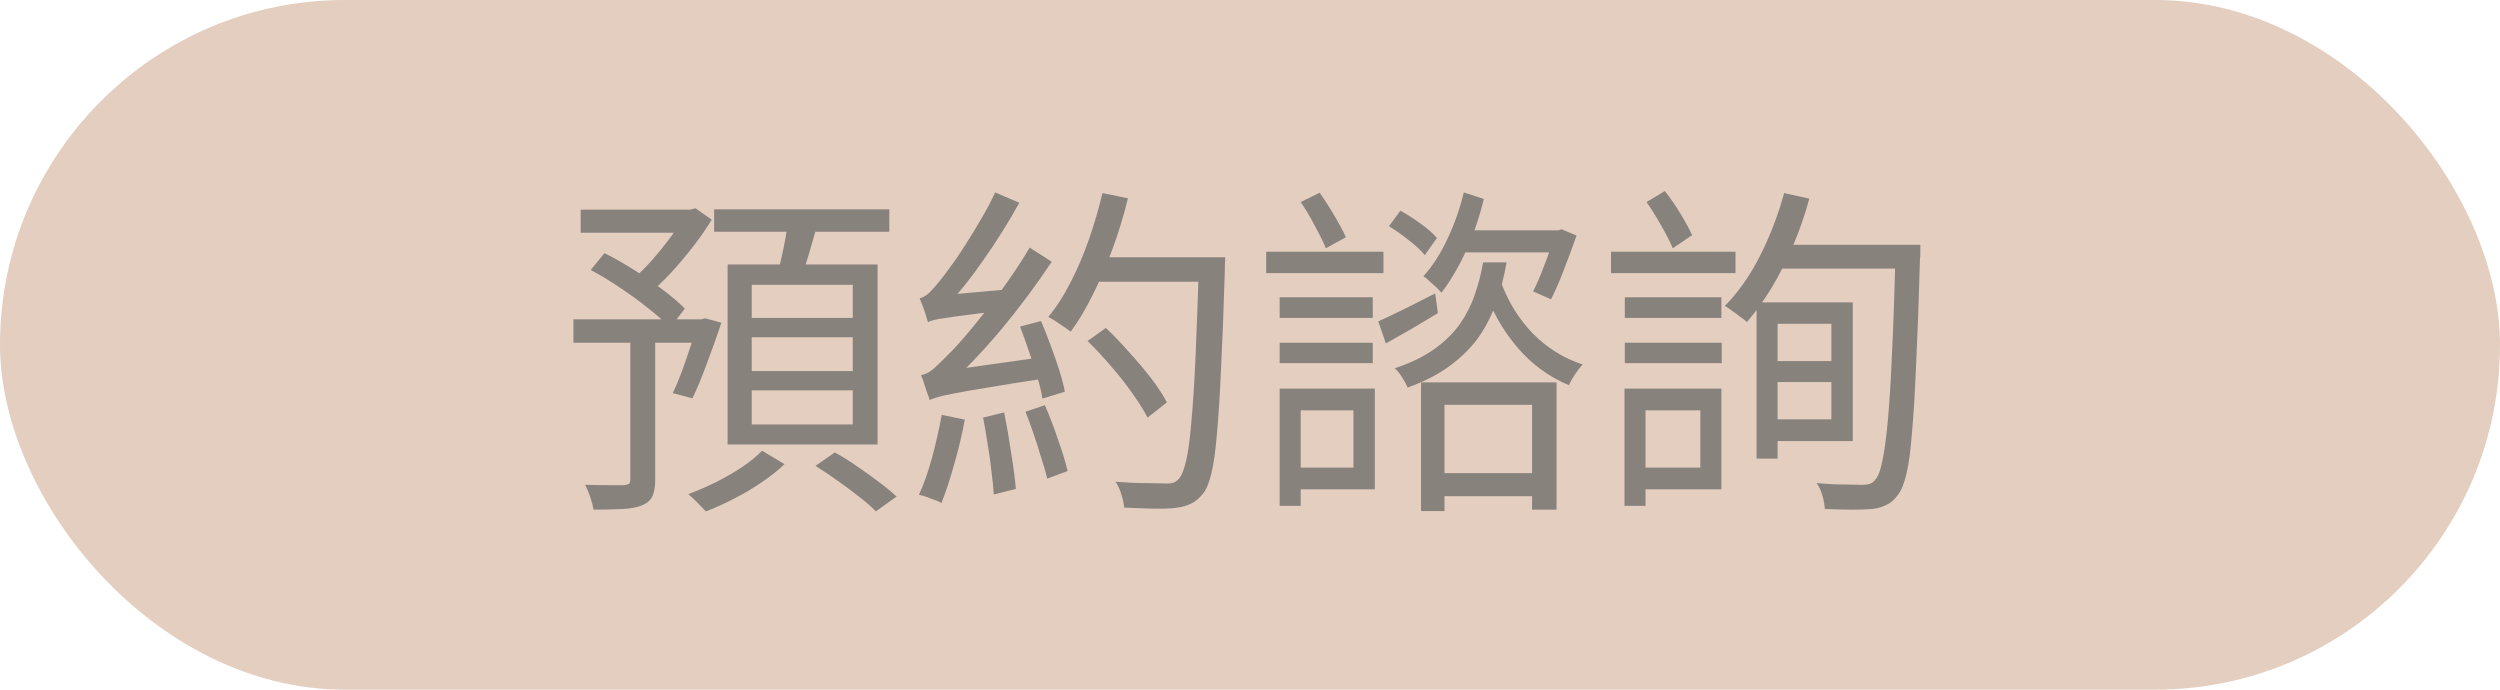 <svg width="145" height="40" viewBox="0 0 145 40" fill="none" xmlns="http://www.w3.org/2000/svg">
<rect width="145" height="40" rx="20" fill="#E3CEC0"/>
<path d="M33.68 12.16H40.18V13.5H33.68V12.16ZM33.26 18.52H40.9V19.88H33.26V18.52ZM36.56 19.18H38V27.84C38 28.24 37.947 28.553 37.84 28.78C37.733 29.007 37.54 29.18 37.26 29.3C36.98 29.42 36.607 29.493 36.14 29.52C35.687 29.547 35.113 29.56 34.42 29.56C34.393 29.36 34.333 29.12 34.24 28.84C34.147 28.573 34.047 28.333 33.94 28.12C34.46 28.133 34.927 28.14 35.34 28.14C35.767 28.14 36.047 28.14 36.18 28.14C36.327 28.127 36.427 28.1 36.48 28.06C36.533 28.02 36.56 27.933 36.56 27.8V19.18ZM39.72 12.16H40.04L40.34 12.08L41.28 12.74C40.973 13.247 40.613 13.767 40.2 14.3C39.787 14.833 39.36 15.34 38.92 15.82C38.48 16.287 38.047 16.7 37.62 17.06C37.527 16.913 37.387 16.76 37.2 16.6C37.027 16.427 36.873 16.28 36.74 16.16C37.113 15.84 37.487 15.467 37.86 15.04C38.233 14.613 38.587 14.173 38.92 13.72C39.253 13.267 39.52 12.847 39.72 12.46V12.16ZM40.48 18.52H40.68L40.9 18.46L41.84 18.72C41.587 19.48 41.307 20.267 41 21.08C40.707 21.88 40.427 22.553 40.16 23.1L39.02 22.8C39.18 22.467 39.347 22.073 39.52 21.62C39.693 21.153 39.86 20.673 40.02 20.18C40.193 19.673 40.347 19.193 40.48 18.74V18.52ZM34.26 15.66L35.06 14.68C35.62 14.96 36.193 15.287 36.78 15.66C37.38 16.033 37.94 16.42 38.46 16.82C38.98 17.207 39.4 17.567 39.72 17.9L38.86 19.02C38.553 18.673 38.14 18.3 37.62 17.9C37.113 17.487 36.567 17.087 35.98 16.7C35.393 16.3 34.82 15.953 34.26 15.66ZM41.42 12.14H51.58V13.44H41.42V12.14ZM43.6 19.56V21.52H49.46V19.56H43.6ZM43.6 22.64V24.62H49.46V22.64H43.6ZM43.6 16.52V18.44H49.46V16.52H43.6ZM42.2 15.34H50.9V25.78H42.2V15.34ZM45.72 12.76L47.42 12.98C47.26 13.553 47.093 14.133 46.92 14.72C46.747 15.307 46.58 15.813 46.42 16.24L45.08 15.98C45.16 15.673 45.24 15.333 45.32 14.96C45.413 14.573 45.493 14.187 45.56 13.8C45.627 13.413 45.68 13.067 45.72 12.76ZM44.2 26.14L45.5 26.92C45.14 27.267 44.707 27.613 44.2 27.96C43.693 28.307 43.153 28.627 42.58 28.92C42.02 29.213 41.473 29.46 40.94 29.66C40.82 29.527 40.66 29.36 40.46 29.16C40.26 28.96 40.08 28.793 39.92 28.66C40.453 28.46 40.993 28.227 41.54 27.96C42.087 27.68 42.593 27.387 43.06 27.08C43.527 26.76 43.907 26.447 44.2 26.14ZM47.3 27.02L48.42 26.24C48.833 26.467 49.26 26.733 49.7 27.04C50.153 27.347 50.58 27.653 50.98 27.96C51.393 28.267 51.733 28.547 52 28.8L50.8 29.66C50.56 29.407 50.24 29.127 49.84 28.82C49.453 28.513 49.033 28.2 48.58 27.88C48.127 27.56 47.7 27.273 47.3 27.02ZM63.08 14.92H70.14V16.34H63.08V14.92ZM69.54 14.92H71.06C71.06 14.92 71.06 14.973 71.06 15.08C71.06 15.173 71.053 15.287 71.04 15.42C71.04 15.54 71.04 15.633 71.04 15.7C70.973 17.94 70.9 19.833 70.82 21.38C70.753 22.927 70.673 24.193 70.58 25.18C70.5 26.153 70.393 26.913 70.26 27.46C70.127 28.007 69.967 28.393 69.78 28.62C69.553 28.913 69.313 29.113 69.06 29.22C68.82 29.34 68.52 29.42 68.16 29.46C67.827 29.5 67.387 29.513 66.84 29.5C66.307 29.487 65.76 29.467 65.2 29.44C65.187 29.227 65.133 28.973 65.04 28.68C64.96 28.4 64.847 28.153 64.7 27.94C65.34 27.993 65.92 28.02 66.44 28.02C66.973 28.033 67.353 28.04 67.58 28.04C67.767 28.053 67.92 28.04 68.04 28C68.173 27.96 68.293 27.873 68.4 27.74C68.547 27.567 68.68 27.22 68.8 26.7C68.92 26.18 69.02 25.433 69.1 24.46C69.193 23.473 69.273 22.227 69.34 20.72C69.407 19.213 69.473 17.387 69.54 15.24V14.92ZM63.94 11.2L65.42 11.5C65.18 12.487 64.887 13.453 64.54 14.4C64.193 15.347 63.813 16.233 63.4 17.06C63 17.873 62.567 18.6 62.1 19.24C62.007 19.16 61.88 19.067 61.72 18.96C61.56 18.853 61.4 18.747 61.24 18.64C61.08 18.533 60.933 18.447 60.8 18.38C61.28 17.807 61.713 17.133 62.1 16.36C62.5 15.587 62.853 14.76 63.16 13.88C63.467 13 63.727 12.107 63.94 11.2ZM63.08 19.78L64.14 19.02C64.593 19.447 65.047 19.92 65.5 20.44C65.967 20.947 66.393 21.453 66.78 21.96C67.167 22.467 67.467 22.927 67.68 23.34L66.56 24.22C66.347 23.807 66.053 23.34 65.68 22.82C65.32 22.3 64.907 21.773 64.44 21.24C63.987 20.707 63.533 20.22 63.08 19.78ZM59.16 18.94L60.38 18.62C60.567 19.06 60.753 19.533 60.94 20.04C61.127 20.533 61.293 21.013 61.44 21.48C61.587 21.947 61.693 22.36 61.76 22.72L60.46 23.12C60.407 22.76 60.307 22.34 60.16 21.86C60.013 21.38 59.853 20.887 59.68 20.38C59.507 19.86 59.333 19.38 59.16 18.94ZM57.02 24.22L58.24 23.92C58.387 24.64 58.52 25.407 58.64 26.22C58.773 27.033 58.867 27.747 58.92 28.36L57.64 28.68C57.613 28.267 57.567 27.807 57.5 27.3C57.447 26.793 57.373 26.273 57.28 25.74C57.2 25.193 57.113 24.687 57.02 24.22ZM54.62 24.06L55.96 24.34C55.8 25.193 55.593 26.06 55.34 26.94C55.1 27.807 54.853 28.553 54.6 29.18C54.507 29.113 54.38 29.053 54.22 29C54.06 28.947 53.9 28.887 53.74 28.82C53.58 28.767 53.433 28.727 53.3 28.7C53.58 28.087 53.833 27.367 54.06 26.54C54.287 25.7 54.473 24.873 54.62 24.06ZM53.82 18.68C53.793 18.587 53.753 18.453 53.7 18.28C53.647 18.107 53.587 17.933 53.52 17.76C53.453 17.573 53.393 17.42 53.34 17.3C53.527 17.26 53.72 17.147 53.92 16.96C54.12 16.76 54.34 16.507 54.58 16.2C54.7 16.053 54.88 15.813 55.12 15.48C55.373 15.147 55.647 14.747 55.94 14.28C56.247 13.813 56.553 13.313 56.86 12.78C57.18 12.247 57.467 11.707 57.72 11.16L59.12 11.76C58.493 12.893 57.8 14 57.04 15.08C56.293 16.16 55.54 17.093 54.78 17.88V17.92C54.78 17.92 54.727 17.947 54.62 18C54.527 18.053 54.42 18.12 54.3 18.2C54.18 18.267 54.067 18.347 53.96 18.44C53.867 18.52 53.82 18.6 53.82 18.68ZM53.82 18.68L53.78 17.6L54.5 17.14L58.48 16.78C58.44 16.98 58.407 17.2 58.38 17.44C58.367 17.667 58.36 17.853 58.36 18C57.453 18.093 56.72 18.18 56.16 18.26C55.6 18.327 55.167 18.387 54.86 18.44C54.553 18.48 54.32 18.52 54.16 18.56C54.013 18.6 53.9 18.64 53.82 18.68ZM53.92 23.2C53.893 23.093 53.847 22.96 53.78 22.8C53.727 22.627 53.667 22.447 53.6 22.26C53.547 22.073 53.487 21.907 53.42 21.76C53.66 21.72 53.907 21.593 54.16 21.38C54.413 21.153 54.713 20.86 55.06 20.5C55.247 20.327 55.513 20.04 55.86 19.64C56.22 19.227 56.62 18.74 57.06 18.18C57.513 17.62 57.967 17.013 58.42 16.36C58.887 15.707 59.32 15.04 59.72 14.36L61 15.18C60.107 16.527 59.133 17.833 58.08 19.1C57.027 20.353 55.98 21.453 54.94 22.4V22.44C54.94 22.44 54.887 22.467 54.78 22.52C54.673 22.56 54.553 22.62 54.42 22.7C54.287 22.78 54.167 22.867 54.06 22.96C53.967 23.04 53.92 23.12 53.92 23.2ZM53.92 23.2L53.84 22.06L54.6 21.54L60.7 20.68C60.687 20.88 60.673 21.1 60.66 21.34C60.647 21.58 60.647 21.78 60.66 21.94C59.26 22.153 58.133 22.333 57.28 22.48C56.44 22.613 55.793 22.727 55.34 22.82C54.9 22.9 54.58 22.973 54.38 23.04C54.18 23.093 54.027 23.147 53.92 23.2ZM59.48 23.88L60.6 23.5C60.867 24.1 61.12 24.76 61.36 25.48C61.613 26.187 61.8 26.8 61.92 27.32L60.74 27.76C60.66 27.413 60.547 27.02 60.4 26.58C60.267 26.127 60.12 25.667 59.96 25.2C59.8 24.72 59.64 24.28 59.48 23.88ZM82.98 27.44H89.78V28.78H82.98V27.44ZM82.42 22.18H90.28V29.56H88.86V23.48H83.78V29.64H82.42V22.18ZM84.7 13.36H90.44V14.64H84.7V13.36ZM84.9 11.16L86.06 11.54C85.807 12.607 85.46 13.62 85.02 14.58C84.58 15.527 84.107 16.327 83.6 16.98C83.533 16.887 83.433 16.78 83.3 16.66C83.167 16.54 83.033 16.42 82.9 16.3C82.78 16.18 82.667 16.087 82.56 16.02C83.08 15.447 83.54 14.733 83.94 13.88C84.353 13.013 84.673 12.107 84.9 11.16ZM79.94 18.64C80.353 18.453 80.847 18.22 81.42 17.94C82.007 17.647 82.613 17.34 83.24 17.02L83.4 18.16C82.88 18.467 82.367 18.773 81.86 19.08C81.353 19.373 80.86 19.653 80.38 19.92L79.94 18.64ZM90.18 13.36H90.38L90.58 13.3L91.44 13.66C91.213 14.313 90.967 14.98 90.7 15.66C90.447 16.327 90.2 16.893 89.96 17.36L88.92 16.9C89.133 16.487 89.353 15.973 89.58 15.36C89.82 14.747 90.02 14.167 90.18 13.62V13.36ZM86.02 15.22H87.38C87.247 16.007 87.053 16.76 86.8 17.48C86.56 18.2 86.227 18.873 85.8 19.5C85.373 20.113 84.82 20.673 84.14 21.18C83.473 21.687 82.64 22.12 81.64 22.48C81.573 22.307 81.467 22.107 81.32 21.88C81.173 21.653 81.033 21.48 80.9 21.36C81.82 21.053 82.587 20.68 83.2 20.24C83.813 19.8 84.307 19.313 84.68 18.78C85.053 18.247 85.34 17.68 85.54 17.08C85.753 16.467 85.913 15.847 86.02 15.22ZM87.08 16.42C87.48 17.513 88.087 18.487 88.9 19.34C89.727 20.18 90.693 20.78 91.8 21.14C91.667 21.273 91.52 21.46 91.36 21.7C91.2 21.94 91.08 22.153 91 22.34C89.84 21.86 88.84 21.127 88 20.14C87.16 19.153 86.513 18.013 86.06 16.72L87.08 16.42ZM80.56 13.12L81.22 12.22C81.593 12.42 81.98 12.667 82.38 12.96C82.793 13.253 83.113 13.533 83.34 13.8L82.64 14.8C82.427 14.533 82.12 14.247 81.72 13.94C81.32 13.62 80.933 13.347 80.56 13.12ZM74.22 17.24H79.62V18.44H74.22V17.24ZM74.22 19.88H79.62V21.06H74.22V19.88ZM73.44 14.6H80.24V15.84H73.44V14.6ZM74.82 22.54H79.74V28.38H74.82V27.12H78.5V23.8H74.82V22.54ZM74.22 22.54H75.44V29.34H74.22V22.54ZM75.44 11.72L76.54 11.18C76.833 11.593 77.12 12.04 77.4 12.52C77.68 12.987 77.9 13.4 78.06 13.76L76.9 14.4C76.753 14.04 76.54 13.607 76.26 13.1C75.993 12.58 75.72 12.12 75.44 11.72ZM102.56 20.94H106.78V22.16H102.56V20.94ZM102.6 17.54H107.46V25.58H102.6V24.32H106.22V18.78H102.6V17.54ZM101.88 17.54H103.1V26.6H101.88V17.54ZM103.48 11.2L104.94 11.52C104.687 12.453 104.373 13.36 104 14.24C103.627 15.107 103.213 15.92 102.76 16.68C102.307 17.427 101.827 18.093 101.32 18.68C101.227 18.587 101.1 18.487 100.94 18.38C100.793 18.26 100.64 18.147 100.48 18.04C100.32 17.92 100.173 17.82 100.04 17.74C100.813 16.967 101.493 16 102.08 14.84C102.667 13.68 103.133 12.467 103.48 11.2ZM103.06 14.2H110.38V15.58H102.38L103.06 14.2ZM109.94 14.2H111.38C111.38 14.2 111.38 14.253 111.38 14.36C111.38 14.453 111.38 14.56 111.38 14.68C111.38 14.8 111.373 14.9 111.36 14.98C111.293 17.367 111.22 19.38 111.14 21.02C111.073 22.66 110.993 24 110.9 25.04C110.82 26.08 110.713 26.887 110.58 27.46C110.447 28.033 110.28 28.447 110.08 28.7C109.88 28.98 109.66 29.173 109.42 29.28C109.193 29.4 108.92 29.48 108.6 29.52C108.28 29.547 107.867 29.56 107.36 29.56C106.867 29.56 106.36 29.547 105.84 29.52C105.827 29.293 105.78 29.033 105.7 28.74C105.62 28.46 105.507 28.22 105.36 28.02C105.947 28.073 106.48 28.1 106.96 28.1C107.44 28.113 107.787 28.12 108 28.12C108.2 28.12 108.353 28.1 108.46 28.06C108.58 28.02 108.687 27.933 108.78 27.8C108.94 27.627 109.073 27.267 109.18 26.72C109.3 26.16 109.407 25.367 109.5 24.34C109.593 23.313 109.673 22 109.74 20.4C109.82 18.787 109.887 16.827 109.94 14.52V14.2ZM94.24 17.24H99.84V18.44H94.24V17.24ZM94.24 19.88H99.86V21.06H94.24V19.88ZM93.44 14.6H100.66V15.84H93.44V14.6ZM94.84 22.54H99.84V28.38H94.84V27.12H98.62V23.8H94.84V22.54ZM94.22 22.54H95.44V29.34H94.22V22.54ZM95.5 11.72L96.56 11.08C96.867 11.467 97.167 11.9 97.46 12.38C97.753 12.86 97.98 13.28 98.14 13.64L97.02 14.4C96.873 14.04 96.653 13.607 96.36 13.1C96.067 12.58 95.78 12.12 95.5 11.72Z" fill="#88827D"/>
</svg>
